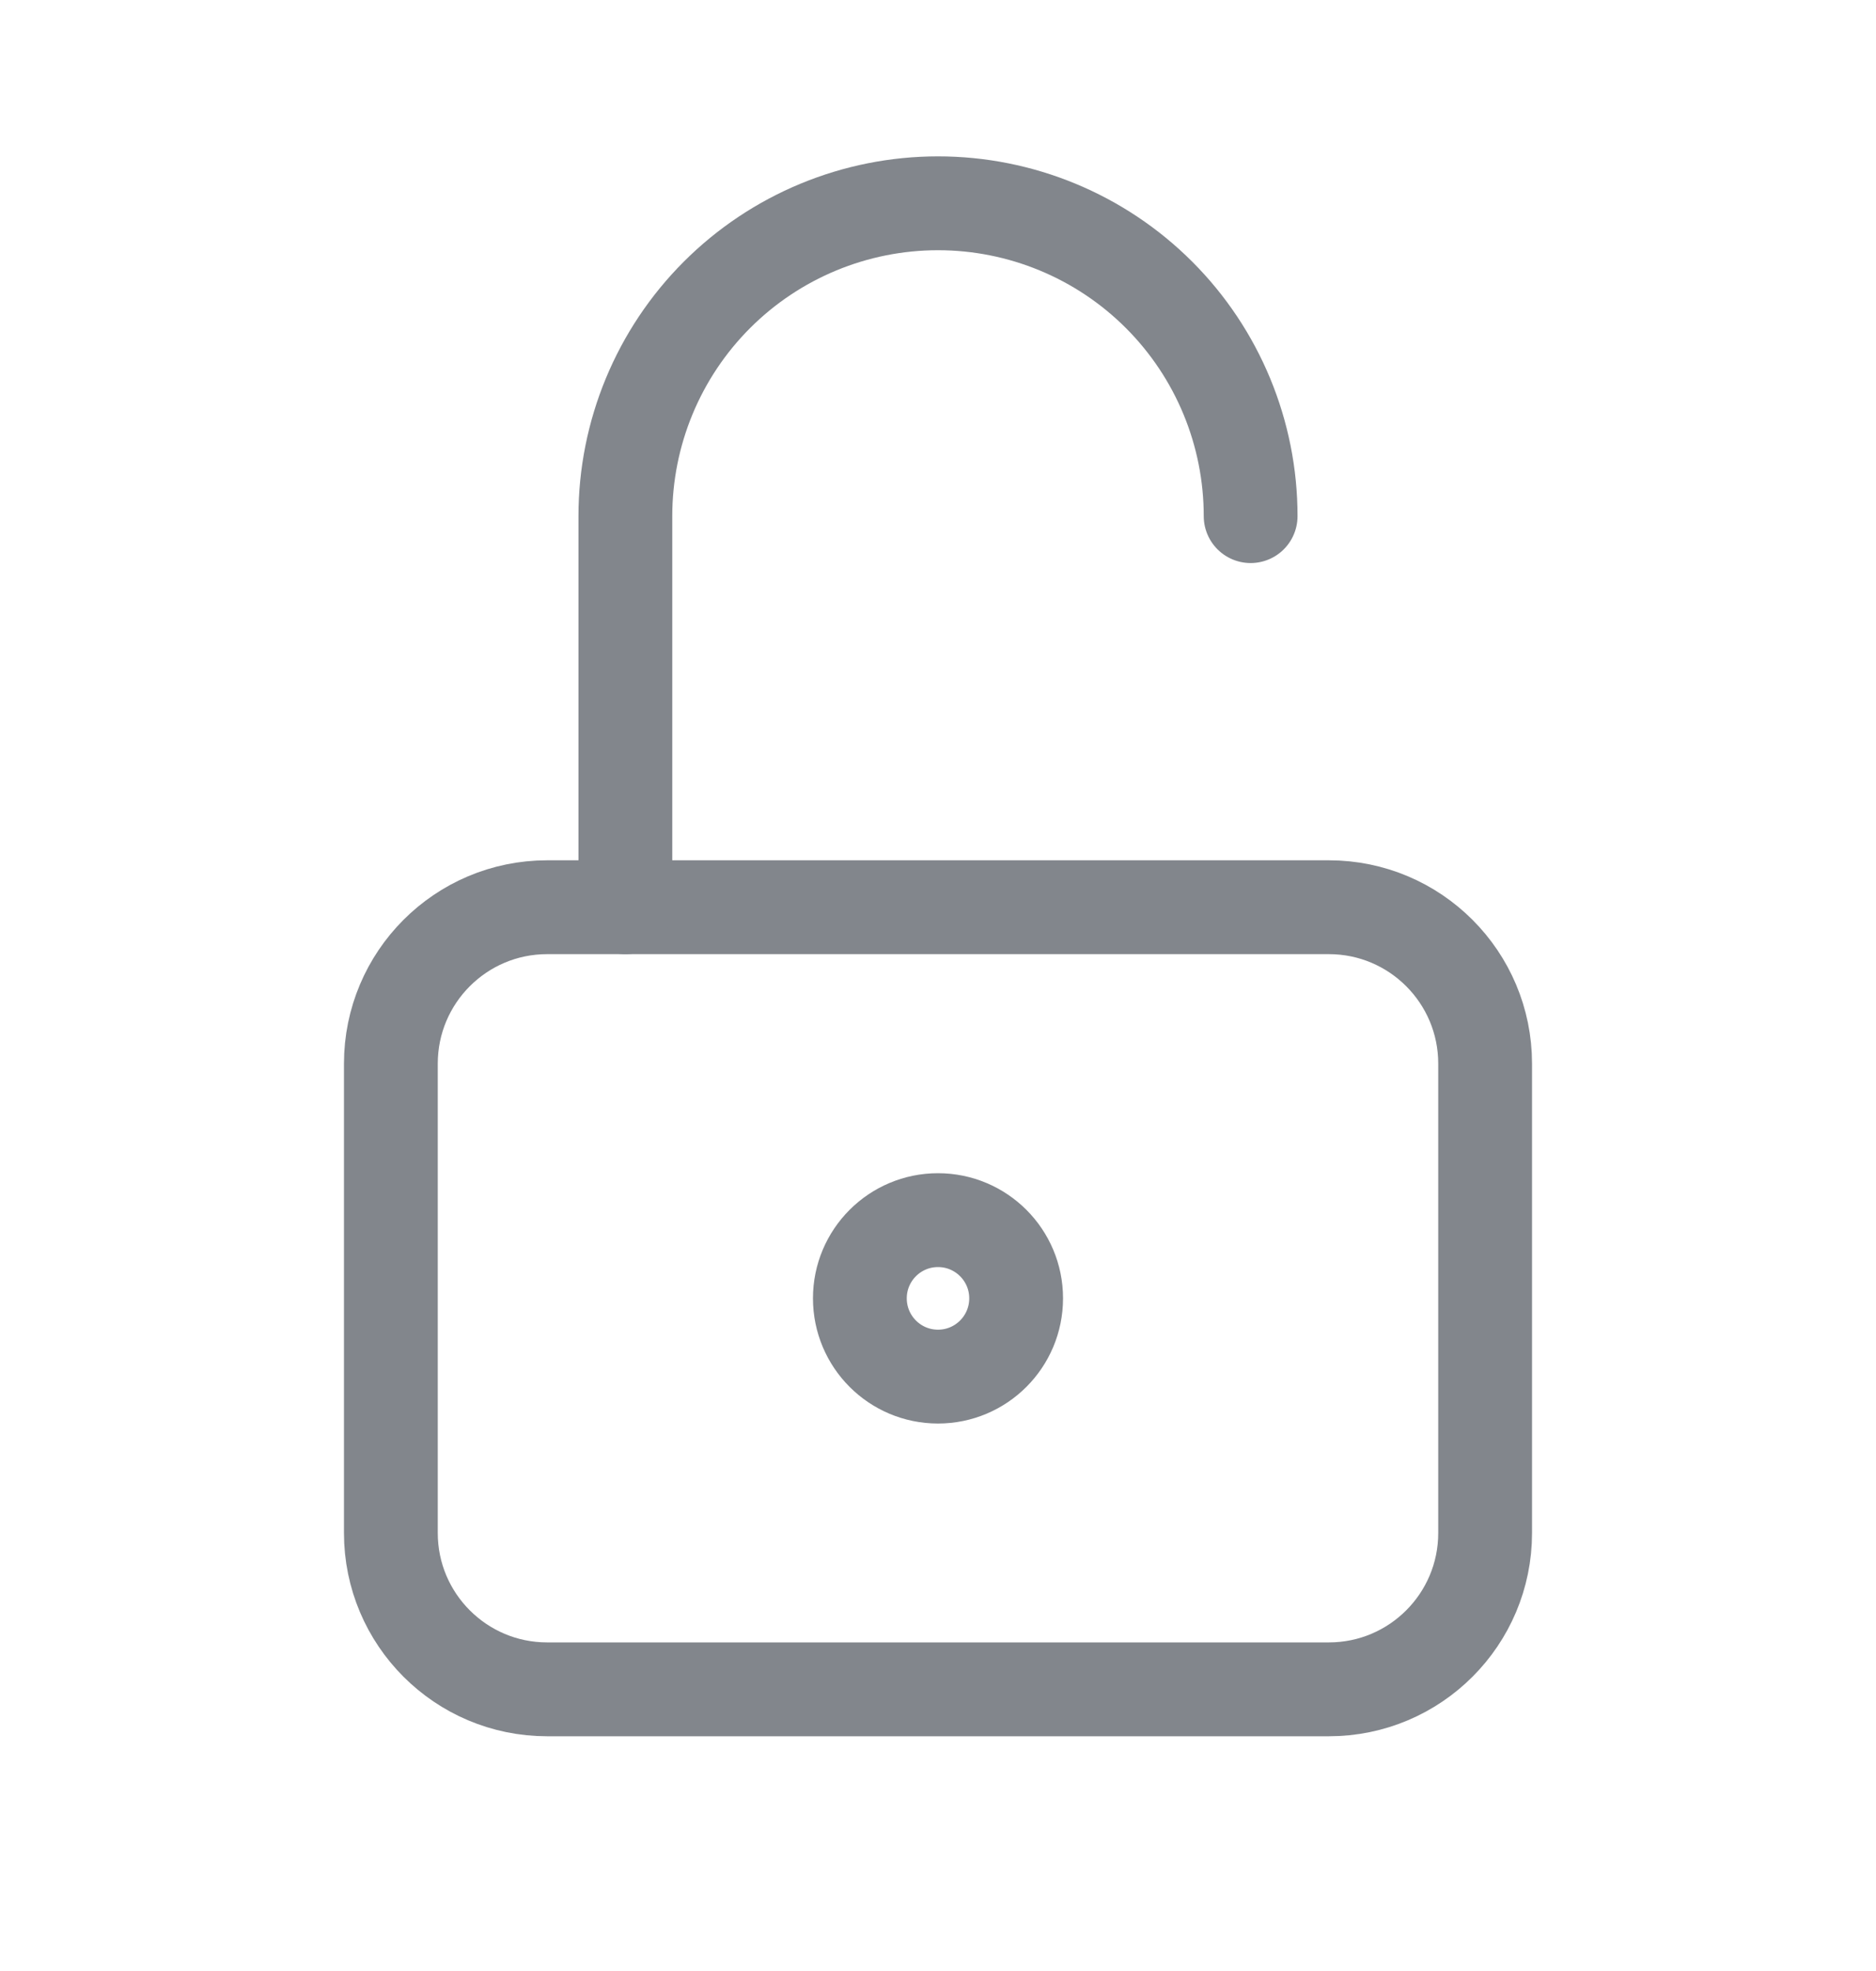 <svg width="20" height="21" viewBox="0 0 20 21" fill="none" xmlns="http://www.w3.org/2000/svg">
<path d="M14.167 9.666H5.833C4.913 9.666 4.167 10.412 4.167 11.333V16.333C4.167 17.253 4.913 17.999 5.833 17.999H14.167C15.087 17.999 15.833 17.253 15.833 16.333V11.333C15.833 10.412 15.087 9.666 14.167 9.666Z" stroke="#82868C" stroke-linecap="round" stroke-linejoin="round"/>
<path d="M10 14.667C10.46 14.667 10.833 14.294 10.833 13.833C10.833 13.373 10.46 13 10 13C9.54 13 9.167 13.373 9.167 13.833C9.167 14.294 9.54 14.667 10 14.667Z" stroke="#82868C" stroke-linecap="round" stroke-linejoin="round"/>
<path d="M6.667 9.666V5.499C6.667 4.615 7.018 3.767 7.643 3.142C8.268 2.517 9.116 2.166 10 2.166C10.884 2.166 11.732 2.517 12.357 3.142C12.982 3.767 13.333 4.615 13.333 5.499" stroke="#82868C" stroke-linecap="round" stroke-linejoin="round"/>
</svg>
